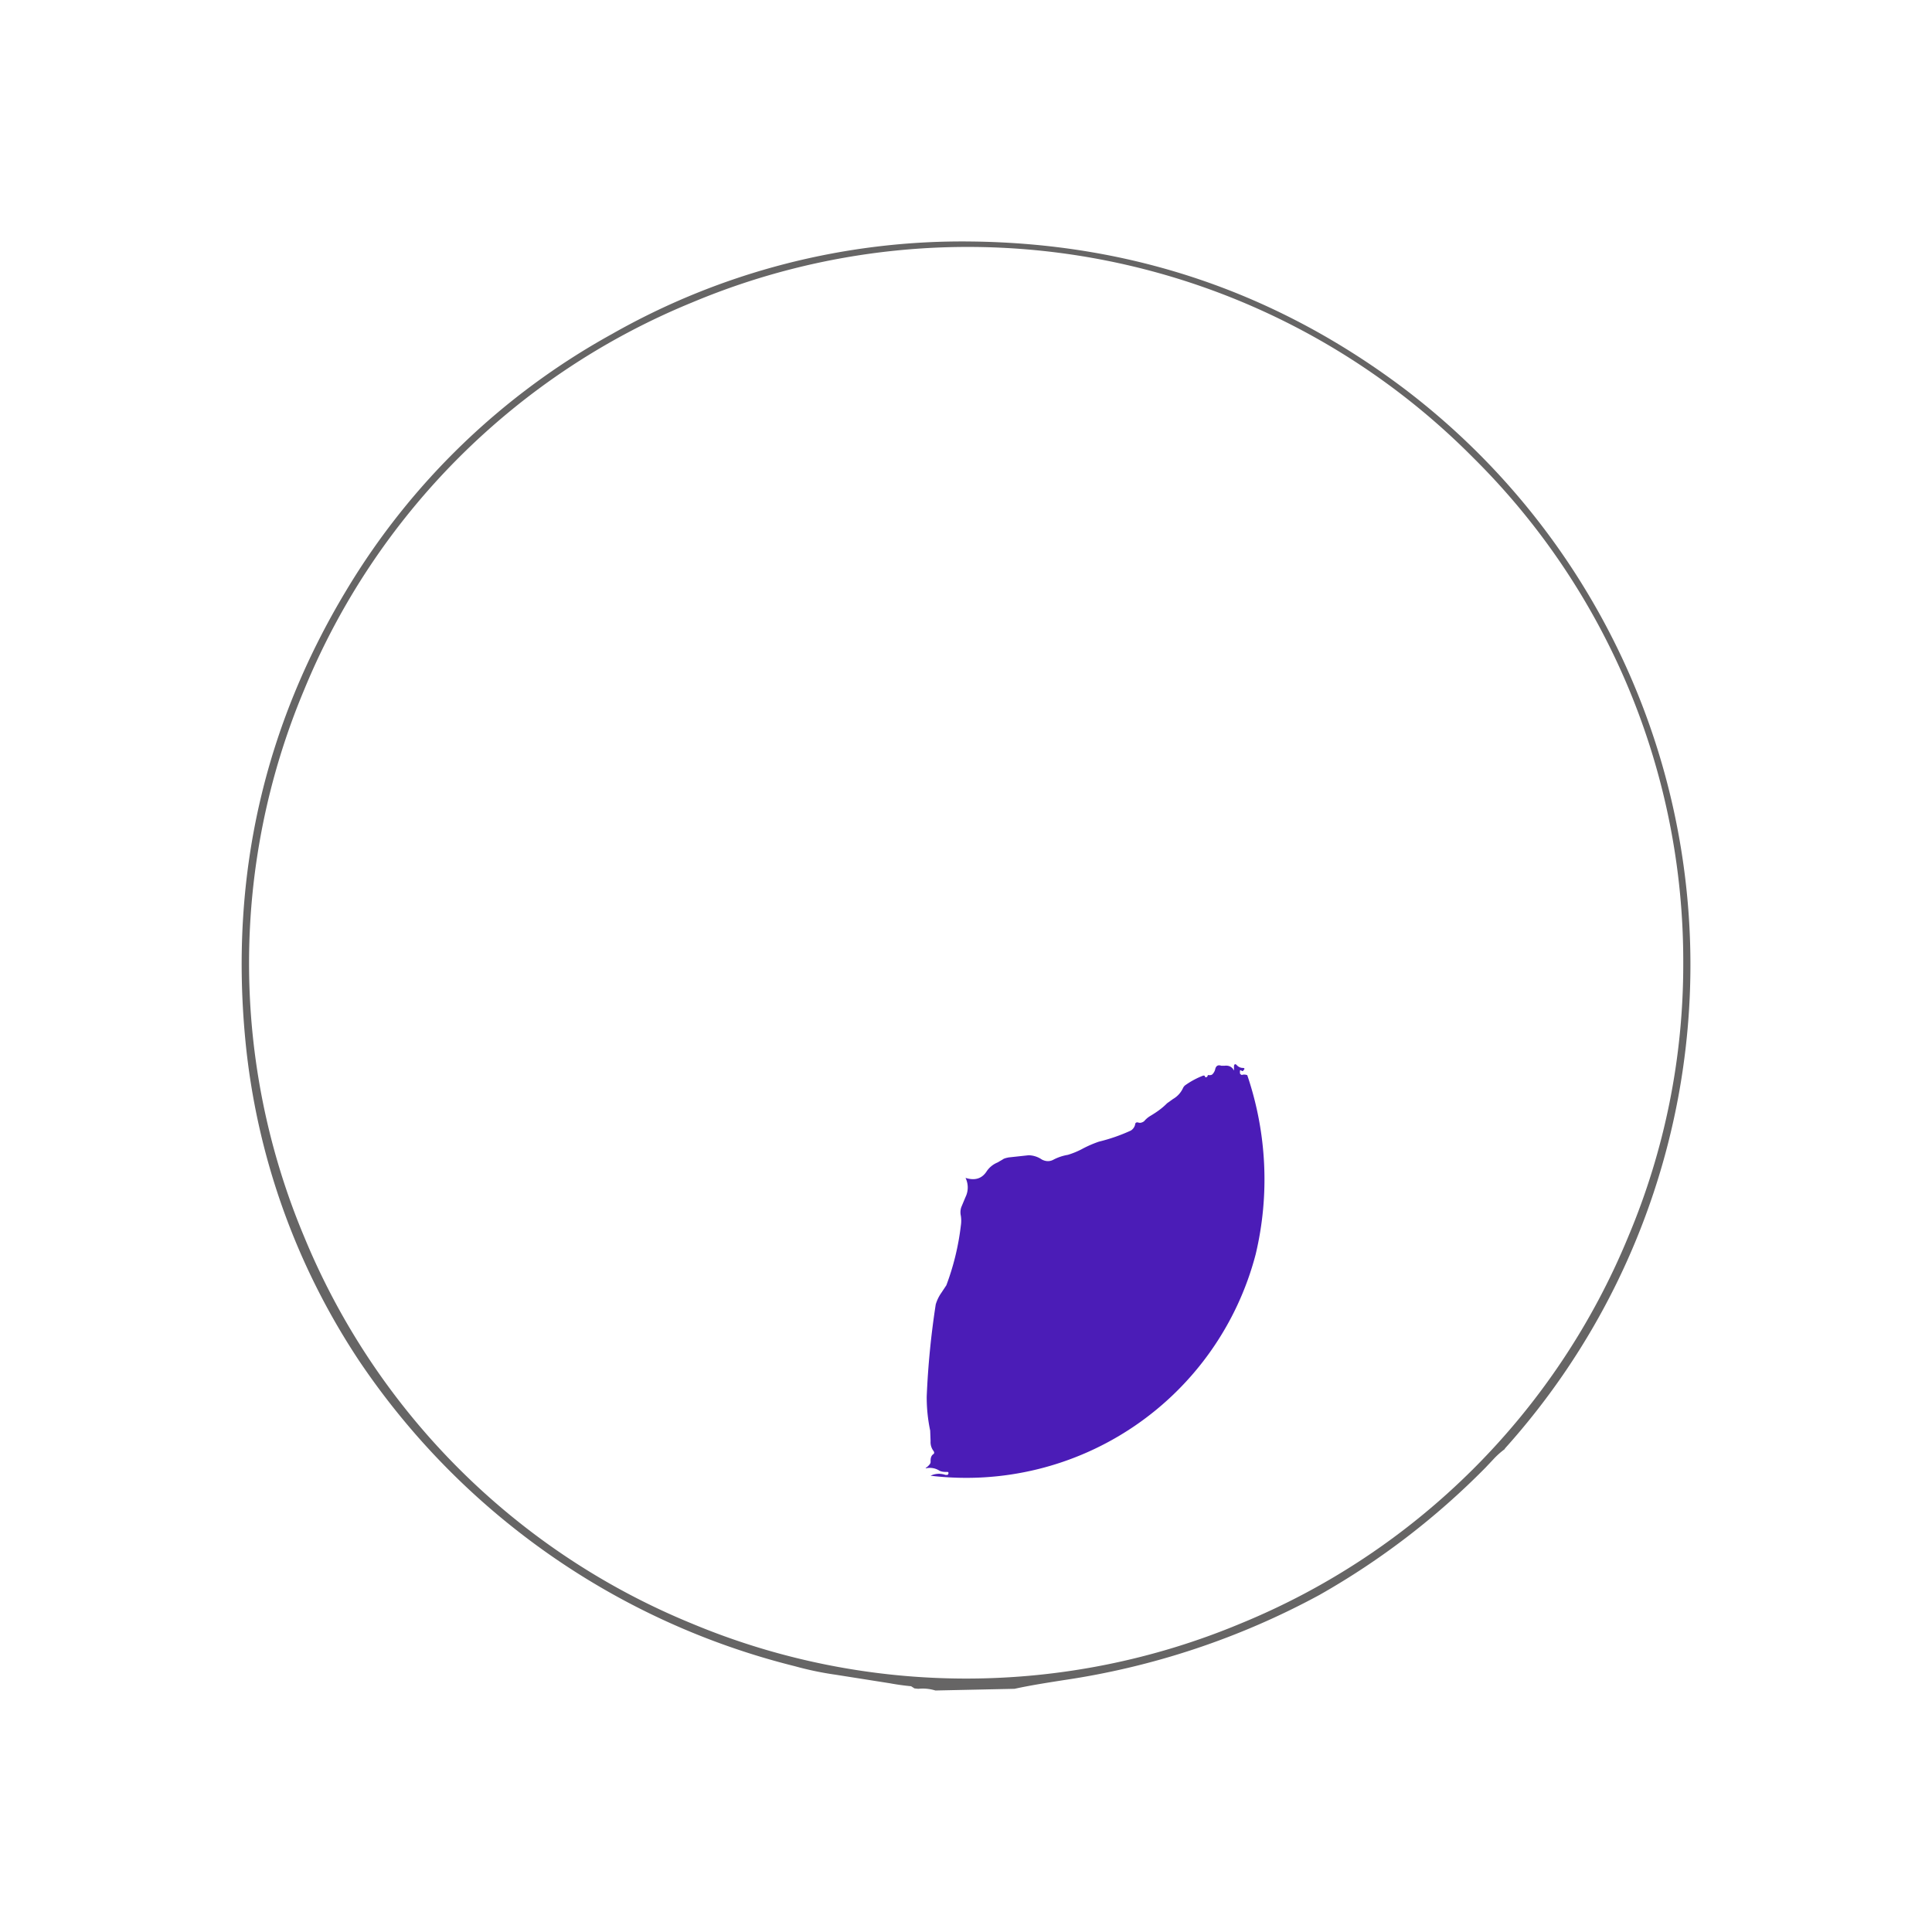 <svg xmlns="http://www.w3.org/2000/svg" width="3em" height="3em" viewBox="0 0 24 24"><g fill="none"><path fill="#666565" d="M18.697 17.998a1 1 0 0 0-.143.127l-.1.106a9.4 9.4 0 0 1-2.065 1.583a9.6 9.6 0 0 1-3.187 1.059c-.202.032-.403.063-.599.106L11.62 21q-.104-.032-.212-.021l-.048-.005l-.042-.027a3 3 0 0 1-.265-.037l-.672-.106a4 4 0 0 1-.508-.106a9.2 9.2 0 0 1-5.416-3.8a8.7 8.7 0 0 1-1.408-3.966q-.294-3.031 1.254-5.6A8.8 8.8 0 0 1 7.601 4.15A8.8 8.8 0 0 1 12.063 3q3.01.033 5.4 1.843a8.983 8.983 0 0 1 1.228 13.155zm2.213-6.035a8.8 8.8 0 0 0-2.61-6.278a8.84 8.84 0 0 0-9.704-1.927A8.82 8.82 0 0 0 3.778 8.57a8.77 8.77 0 0 0 0 6.792a8.82 8.82 0 0 0 4.818 4.807a8.84 8.84 0 0 0 6.813 0a8.82 8.82 0 0 0 4.818-4.807a8.7 8.7 0 0 0 .683-3.393z"/><path fill="url(#)" d="M14.615 11.987L12.254 9.62l-.26-.249a.8.8 0 0 1-.047-.264l.01-.043a.1.1 0 0 0 .01-.084v-.011a.74.74 0 0 1-.037-.328a.2.2 0 0 0-.015-.138a.1.1 0 0 1-.006-.047a.33.33 0 0 0-.026-.191s.01 0 .01-.01v-.006a.5.5 0 0 1-.031-.175a6 6 0 0 0-.053-.614a4 4 0 0 1-.048-.354a3 3 0 0 0-.053-.35a1 1 0 0 1-.02-.17a.6.6 0 0 0-.027-.169a.4.4 0 0 1-.011-.121a.4.4 0 0 0-.016-.16q-.008-.02-.005-.042a.4.4 0 0 0-.085-.307c-.01-.015-.005-.02.01-.026l.011-.005c.01-.016 0-.027-.01-.032a.3.3 0 0 0-.164-.016a3.64 3.64 0 0 1 2.837.683a3.7 3.7 0 0 1 1.324 1.874c.26.903.185 1.87-.212 2.721c-.201.408-.44.741-.725 1"/><path fill="url(#)" d="M11.391 5.7a.3.3 0 0 1 .159.017q.031.013.016.037l-.01.005q-.026.001-.011.026c.068.09.095.196.084.307v.043a.33.33 0 0 1 .021.159c0 .042 0 .079.011.121a.6.6 0 0 1 .027.17c.005.053.01.111.026.17l.053.349c.005.121.021.238.037.354c.032.212.053.413.053.614q.004.091.037.175v.005c0 .006-.005.011-.01.006v.005a.4.4 0 0 1 .026.19v.048q.034.065.021.138c-.021.069-.005.18.037.328v.01a.1.1 0 0 1-.01.085a.1.1 0 0 0-.011.043a.7.7 0 0 0 .053.264a.9.9 0 0 0-.312-.042a.4.4 0 0 1-.191-.053a.3.3 0 0 0-.1-.037l-.101-.016a.07.07 0 0 1-.037-.021c-.021-.026-.053-.032-.08-.016a.07.07 0 0 1-.053.005l-.328-.058a12 12 0 0 1-.482-.153a2 2 0 0 0-.35-.074a5 5 0 0 1-.708-.133a5 5 0 0 0-.223-.037a2 2 0 0 1-.227-.053c-.016 0-.016-.01 0-.021q.022-.024.015-.064a.04.04 0 0 0-.026-.031l-.17-.053h-.026a.05.05 0 0 1-.048-.021q-.016-.016-.026 0c0 .01-.005.01-.01.015q-.024.031-.032-.01a.05.05 0 0 0-.022-.037a.04.04 0 0 1-.015-.037c.01-.032 0-.053-.011-.074A3.72 3.72 0 0 1 11.391 5.7"/><path fill="url(#)" d="M8.437 8.347q.025.028.01.074c0 .016 0 .026.016.037a.05.05 0 0 1 .022.037c0 .026.015.032.031.01l.01-.01q.01-.024.027 0a.05.05 0 0 0 .053.016h.021l.17.053q.025 0 .026.031q.008.04-.016.064q-.023.014 0 .021q.127.04.228.053q.292.036.577.106c.106.026.228.048.355.064q.221.024.35.074q.239.081.481.153l.334.058l.047-.005c.032-.016.053-.01.08.016l.037.021l.105.016q.051.011.096.037a.4.4 0 0 0 .19.053c.138 0 .244.016.307.042l.265.25a.3.3 0 0 1-.106-.027c-.016-.01-.026 0-.021.016q.001.079-.053.143a5 5 0 0 1-.603.54a.1.1 0 0 0-.032.042q-.553.559-1.101 1.122a1 1 0 0 0-.18.19a.5.5 0 0 1-.106.107l-.07.053a1.2 1.2 0 0 1-.423.28a.05.05 0 0 1-.042 0l-.085-.042l-.053-.043a3.73 3.73 0 0 1-.947-3.652"/><path fill="url(#)" d="m12.253 9.618l2.362 2.366c.391.392.688.847.878 1.377a.1.1 0 0 0-.053-.011c-.015 0-.026 0-.037-.016v-.027q0-.021.016-.005h.027q.03-.038-.01-.037a.1.1 0 0 1-.075-.037c-.016-.016-.027-.01-.032.01v.038c0 .021 0 .026-.016.005q-.03-.057-.1-.042h-.037c-.037-.016-.064 0-.075.037a.1.1 0 0 1-.037.069a.04.04 0 0 1-.042.01c-.005 0-.016 0-.016.01s-.01.017-.02.017l-.011-.01l-.022-.011h-.016c-.074.037-.148.073-.211.121a.1.1 0 0 0-.027.037a.3.3 0 0 1-.121.133l-.08.053a1 1 0 0 1-.206.158a.4.4 0 0 0-.075.064a.07.07 0 0 1-.074.016c-.02 0-.037 0-.042.026a.12.12 0 0 1-.048.074a.06.06 0 0 1-.053.016a2 2 0 0 1-.344.117a1.5 1.5 0 0 0-.211.106c-.064.026-.122.053-.175.063a.6.6 0 0 0-.175.058a.16.16 0 0 1-.148 0l-.016-.01c-.058-.032-.111-.048-.148-.043l-.249.027a.13.13 0 0 0-.074.026l-.064.037a.3.3 0 0 0-.132.106q-.088.142-.265.085l-2.557-2.594l.085.042a.06.06 0 0 0 .042 0c.16-.053.302-.148.424-.27l.069-.058a.7.7 0 0 0 .106-.106a1 1 0 0 1 .18-.19a1 1 0 0 0 .143-.138a.1.1 0 0 1 .042-.032q.457-.477.916-.953a.1.1 0 0 1 .031-.042c.228-.175.43-.36.604-.54a.2.2 0 0 0 .053-.143c0-.021 0-.026.021-.016a.2.2 0 0 0 .106.027z"/><path fill="url(#)" d="m9.384 12.002l.053.043l2.552 2.588a.27.27 0 0 1 0 .239l-.048.121a.2.2 0 0 0-.005.112a.4.4 0 0 1 0 .116a3.2 3.2 0 0 1-.175.746a1 1 0 0 1-.069.096a.35.35 0 0 0-.069.143l-.026.185q0 .023-.01.042a.14.14 0 0 0-.017.075v.047l-.01.069c-.027.265-.042.503-.053.725q0 .177.048.424c.005.042.01.085.005.132q-.002.065.037.122q.015.022 0 .037a.1.1 0 0 0-.037.09a.05.05 0 0 1-.01.037a.2.2 0 0 1-.038.037c-.02.01-.016.016 0 .01a.24.24 0 0 1 .149.027a.2.2 0 0 0 .105.021c.016 0 .022 0 .016.021l-.01.016l-.014.004l-.013-.004a.24.24 0 0 0-.185.006a3.72 3.72 0 0 1-3.198-4.373a3.7 3.7 0 0 1 1.022-1.959z"/><path fill="#4B1CB7" d="M15.494 13.356c.243.717.28 1.487.105 2.223a3.716 3.716 0 0 1-4.039 2.753a.24.24 0 0 1 .185-.01h.027l.01-.016c0-.016 0-.021-.015-.021c-.037 0-.074 0-.106-.021a.22.22 0 0 0-.143-.027c-.021.005-.027 0-.006-.01a.2.2 0 0 0 .038-.038a.05.05 0 0 0 .01-.037c0-.037.005-.069.037-.09q.015-.013 0-.037a.18.18 0 0 1-.037-.122l-.005-.132a2 2 0 0 1-.043-.423q.024-.575.112-1.144a.5.5 0 0 1 .069-.143l.063-.095q.135-.36.18-.741a.4.4 0 0 0 0-.122a.2.2 0 0 1 .005-.106l.053-.127a.27.27 0 0 0 0-.238q.177.056.265-.085a.3.3 0 0 1 .132-.106l.064-.037c.02-.016.053-.021.074-.026l.249-.027a.3.3 0 0 1 .164.053q.078.04.148 0a.6.6 0 0 1 .175-.058a1 1 0 0 0 .17-.069a1.4 1.4 0 0 1 .216-.095q.206-.05.397-.138a.12.12 0 0 0 .053-.074c0-.021.016-.032.037-.026c.027.01.053 0 .075-.016a.3.3 0 0 1 .074-.064c.079-.047.148-.095.211-.159l.074-.053a.3.3 0 0 0 .122-.132a.1.1 0 0 1 .027-.037a1 1 0 0 1 .227-.122c.01 0 .016 0 .021.01c0 .006 0 .011.011.011q.014 0 .021-.015c0-.011.01-.016.016-.011c.016 0 .032 0 .043-.01a.13.13 0 0 0 .037-.07q.017-.057.074-.037h.042c.042-.005.08.006.106.043c.01.021.01.016.01 0v-.043q.009-.032.032-.01q.014.016.033.026a.1.1 0 0 0 .041.011q.042 0 .01.032q-.008.015-.026 0c-.01-.005-.016-.005-.016.01v.027q.017.024.032.016a.1.1 0 0 1 .058.005"/><defs><linearGradient id="" x1="3.001" x2="6.912" y1="4.306" y2="19.093" gradientUnits="userSpaceOnUse"><stop offset=".46" stop-color="#B87AFF"/><stop offset="1" stop-color="#DCB1FF"/></linearGradient><linearGradient id="" x1="20.973" x2="16.524" y1="8.781" y2="25.273" gradientUnits="userSpaceOnUse"><stop offset=".5" stop-color="#B87AFF"/><stop offset="1" stop-color="#914CFD"/></linearGradient><linearGradient id="" x1="14.437" x2="21.579" y1="4.451" y2="15.131" gradientUnits="userSpaceOnUse"><stop stop-color="#A462FE"/><stop offset="1" stop-color="#5823CF"/></linearGradient><linearGradient id="" x1="6.118" x2="17.175" y1="8.384" y2="17.6" gradientUnits="userSpaceOnUse"><stop stop-color="#6A32DA"/><stop offset=".14" stop-color="#4B1CB7"/><stop offset="1" stop-color="#4E1EBF"/></linearGradient><linearGradient id="" x1="7.2" x2="22.995" y1="14.816" y2="14.075" gradientUnits="userSpaceOnUse"><stop stop-color="#4217A2"/><stop offset="1" stop-color="#4B1CB7"/></linearGradient></defs></g></svg>